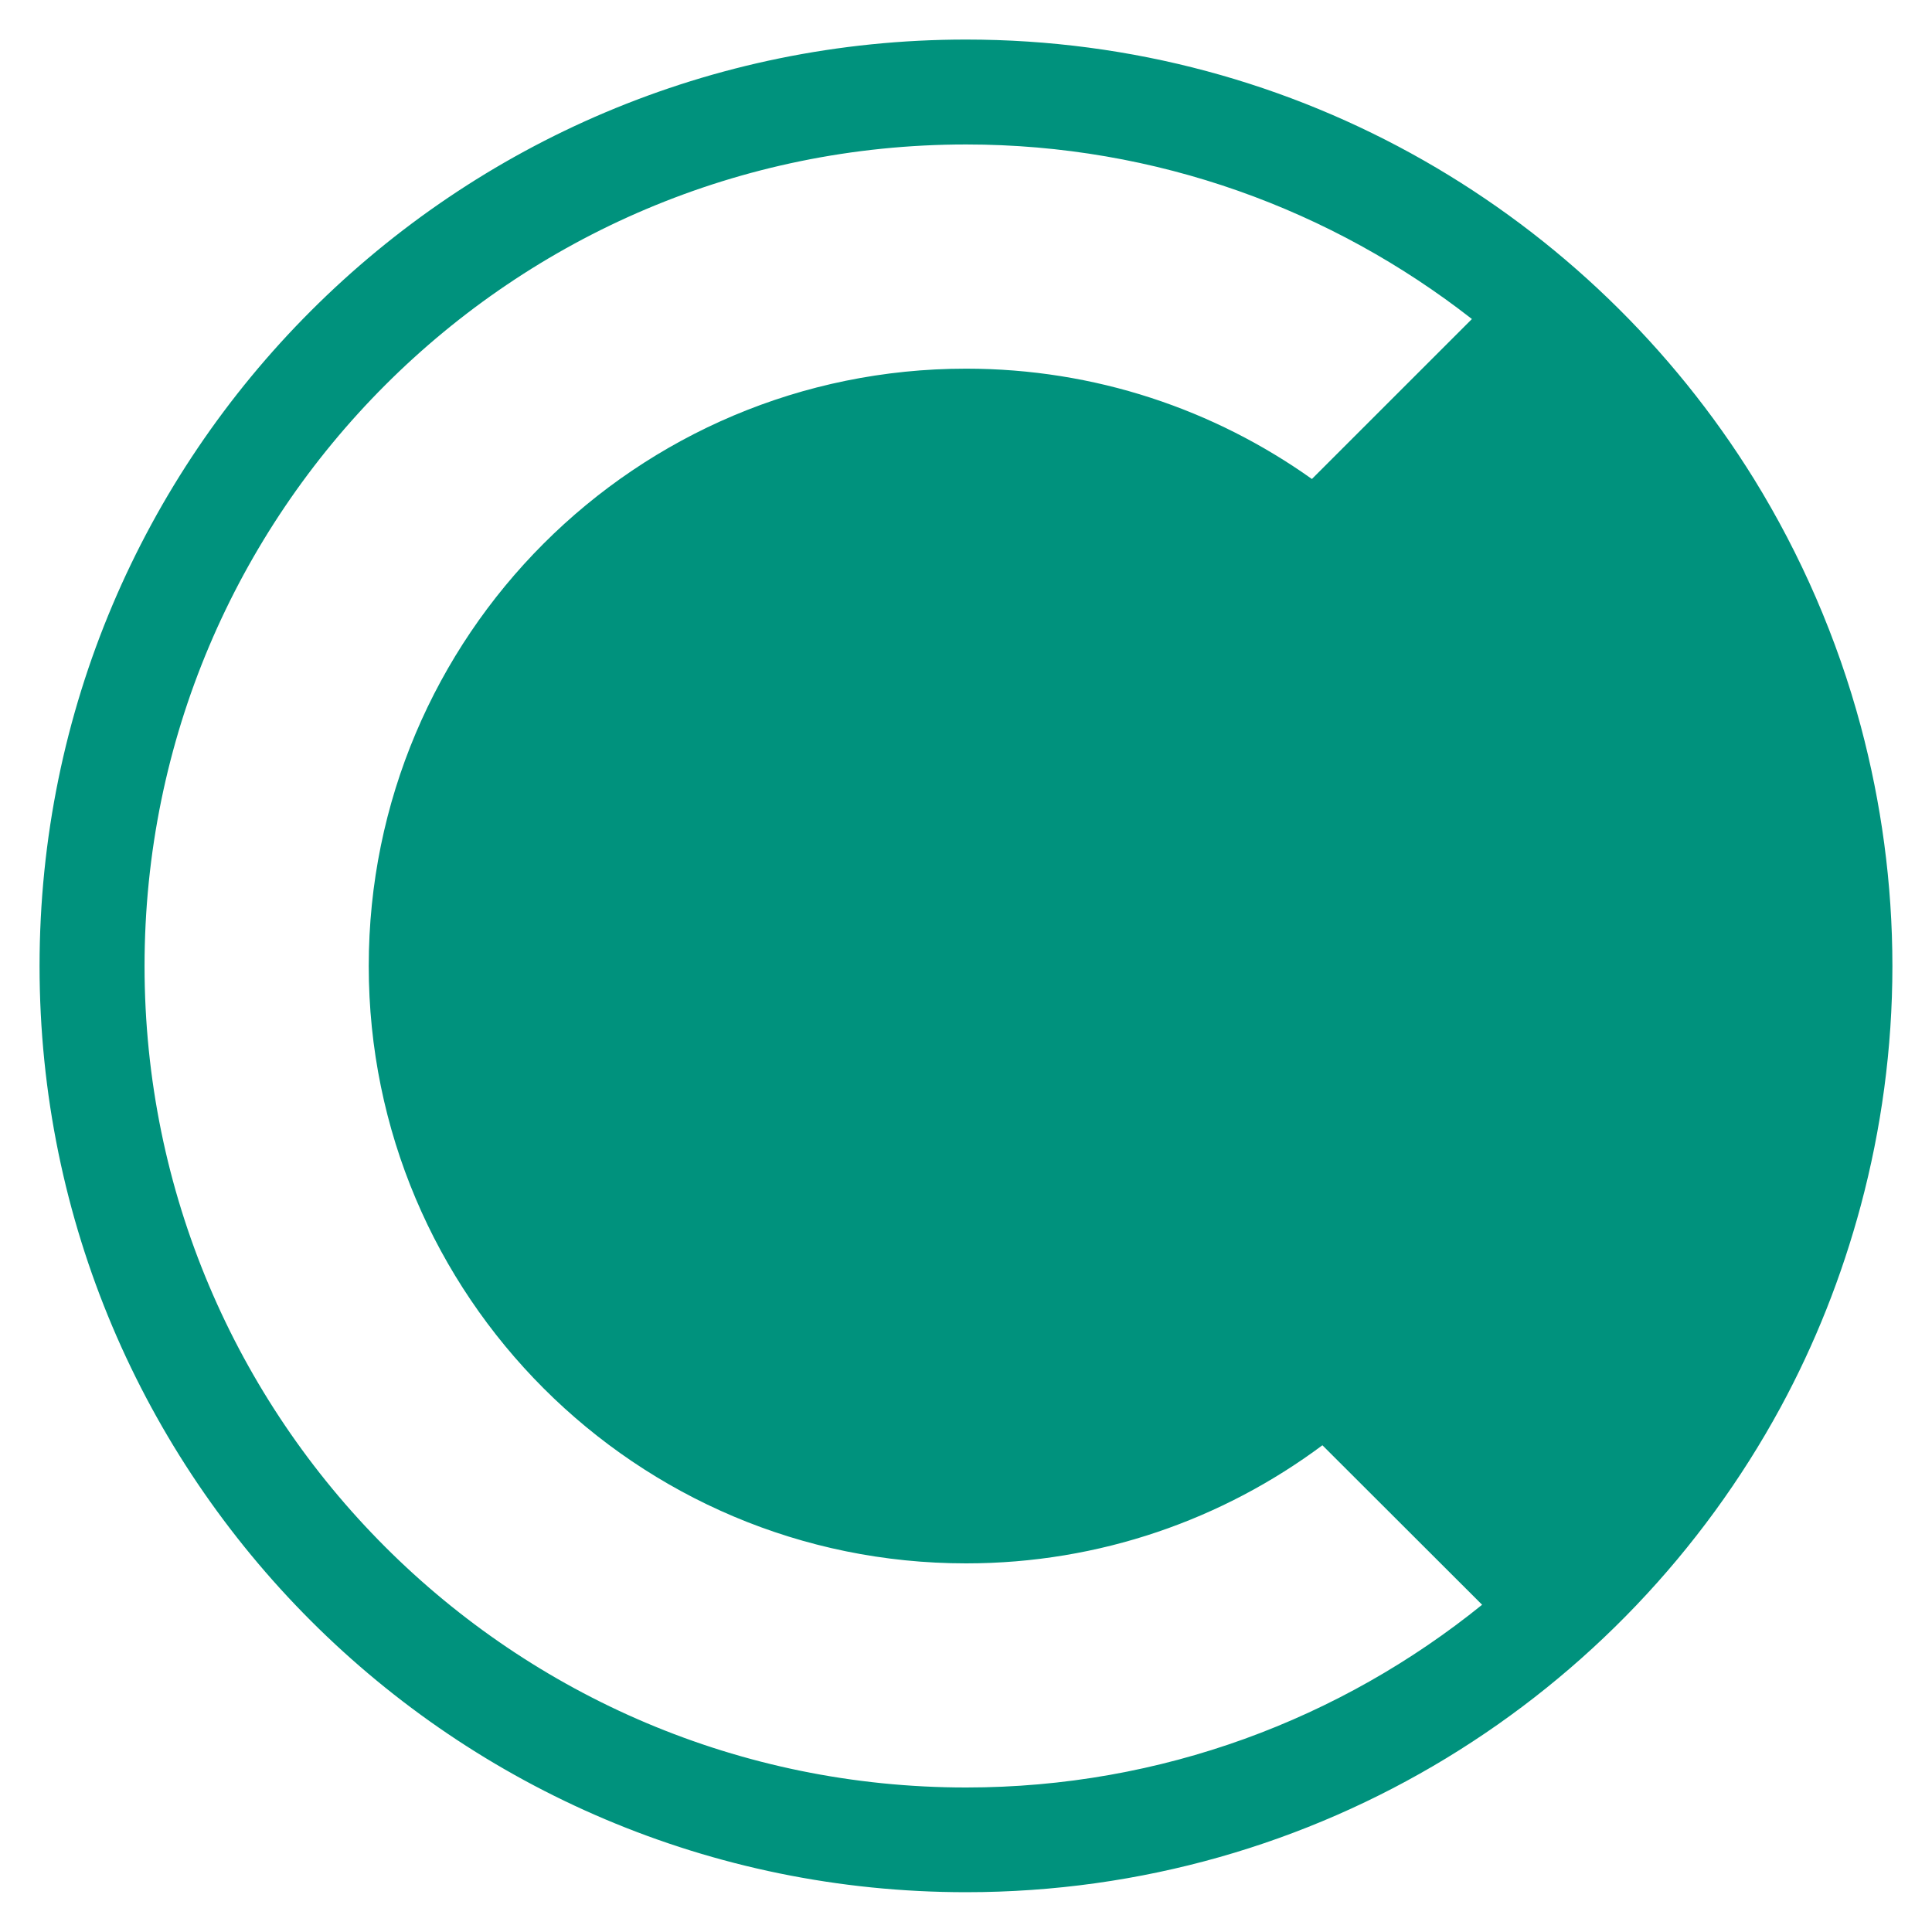 <?xml version="1.0" encoding="utf-8"?>
<!-- Generator: Adobe Illustrator 23.0.0, SVG Export Plug-In . SVG Version: 6.00 Build 0)  -->
<svg version="1.1" id="Capa_1" xmlns="http://www.w3.org/2000/svg" xmlns:xlink="http://www.w3.org/1999/xlink" x="0px" y="0px"
	 viewBox="0 0 47.715 47.71" enable-background="new 0 0 47.715 47.71" xml:space="preserve">
<g>
	<g>
		<path fill="#00927d" d="M45.956,17.935c-0.584-2.176-1.482-4.233-2.637-6.105C39.284,5.317,32.082,0.977,23.859,0.977
			c-12.638,0-22.882,10.241-22.882,22.882c0,12.627,10.244,22.873,22.882,22.873c8.683,0,16.239-4.835,20.115-11.972
			c0.847-1.561,1.512-3.234,1.982-4.986c0.504-1.885,0.781-3.87,0.781-5.915C46.737,21.81,46.46,19.824,45.956,17.935z
			 M36.352,7.879l-3.951,3.95l0,0h-0.002c-2.413-1.716-5.356-2.724-8.539-2.724c-8.151,0-14.753,6.6-14.753,14.754
			c0,8.145,6.602,14.752,14.753,14.752c3.301,0,6.345-1.088,8.8-2.917l3.944,3.939c0.032-0.027,0.065-0.049,0.096-0.076
			c-0.032,0.027-0.062,0.049-0.096,0.076l0,0c-3.485,2.817-7.915,4.513-12.744,4.513c-11.209,0-20.29-9.087-20.29-20.287
			c0-11.202,9.081-20.291,20.29-20.291C28.572,3.568,32.905,5.185,36.352,7.879V7.875"/>
	</g>
</g>
</svg>
